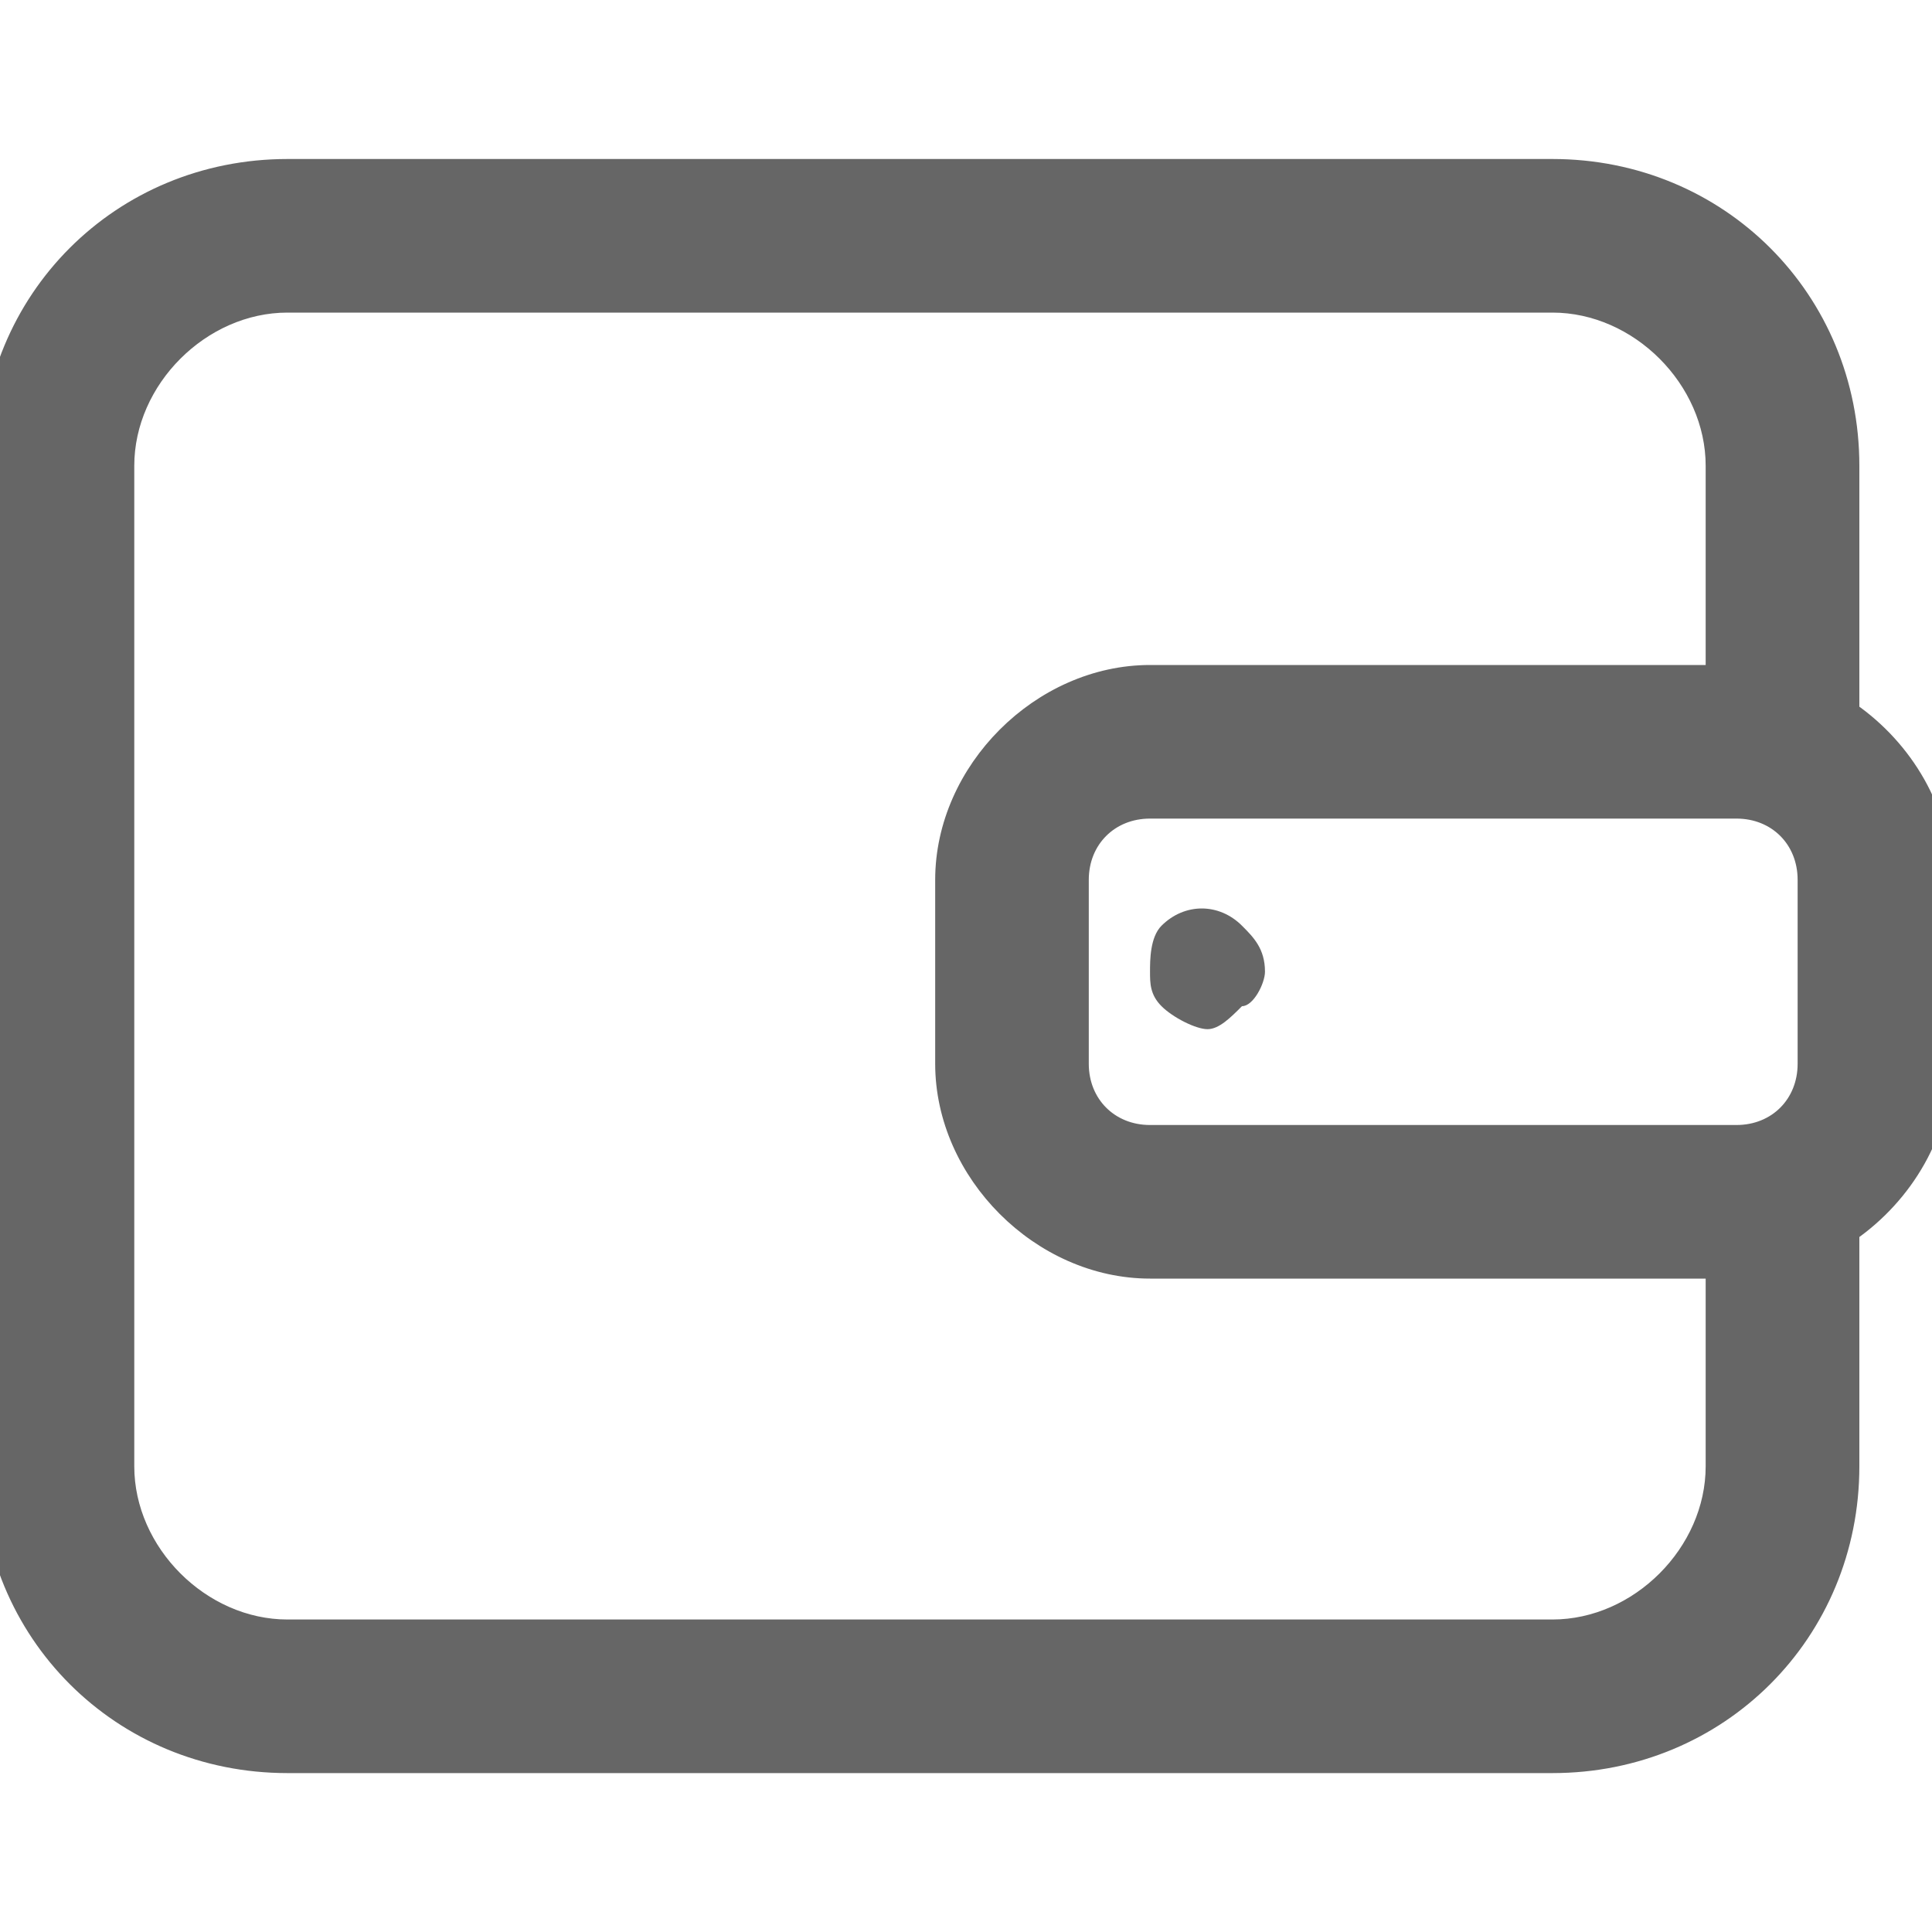 <svg fill="none" height="20" viewBox="0 0 20 20" width="20" xmlns="http://www.w3.org/2000/svg">
    <g clip-path="url(#clip0)">
        <path
            d="M2.976 1.746H2.976C1.254 1.746 -0.1 3.1 -0.1 4.822V15.179C-0.1 16.901 1.254 18.255 2.976 18.255H16.071C17.793 18.255 19.148 16.901 19.148 15.179V12.754C19.708 12.364 20.1 11.717 20.1 11.012V9.108C20.1 8.402 19.708 7.756 19.148 7.367V4.822C19.148 3.1 17.793 1.746 16.071 1.746H2.976ZM18.709 11.012C18.709 11.433 18.397 11.746 17.976 11.746H11.905C11.484 11.746 11.171 11.433 11.171 11.012V9.108C11.171 8.687 11.484 8.374 11.905 8.374H17.976C18.397 8.374 18.709 8.687 18.709 9.108V11.012ZM16.071 16.865H2.976C2.079 16.865 1.29 16.076 1.29 15.179V4.822C1.29 3.925 2.079 3.136 2.976 3.136H16.071C16.969 3.136 17.757 3.925 17.757 4.822V6.984H11.905C10.778 6.984 9.781 7.981 9.781 9.108V11.012C9.781 12.139 10.778 13.136 11.905 13.136H17.757V15.179C17.757 16.076 16.969 16.865 16.071 16.865Z"
            fill="#666666" stroke="#666666" stroke-width="0.2" />
        <path
            d="M12.024 9.583C11.905 9.702 11.905 9.94 11.905 10.059C11.905 10.178 11.905 10.297 12.024 10.416C12.143 10.535 12.381 10.654 12.5 10.654C12.619 10.654 12.738 10.535 12.857 10.416C12.976 10.416 13.095 10.178 13.095 10.059C13.095 9.821 12.976 9.702 12.857 9.583C12.619 9.345 12.262 9.345 12.024 9.583Z"
            fill="#666666" />
    </g>
    <defs>
        <clipPath id="clip0">
            <rect fill="white" height="20" width="20" />
        </clipPath>
    </defs>
</svg>
